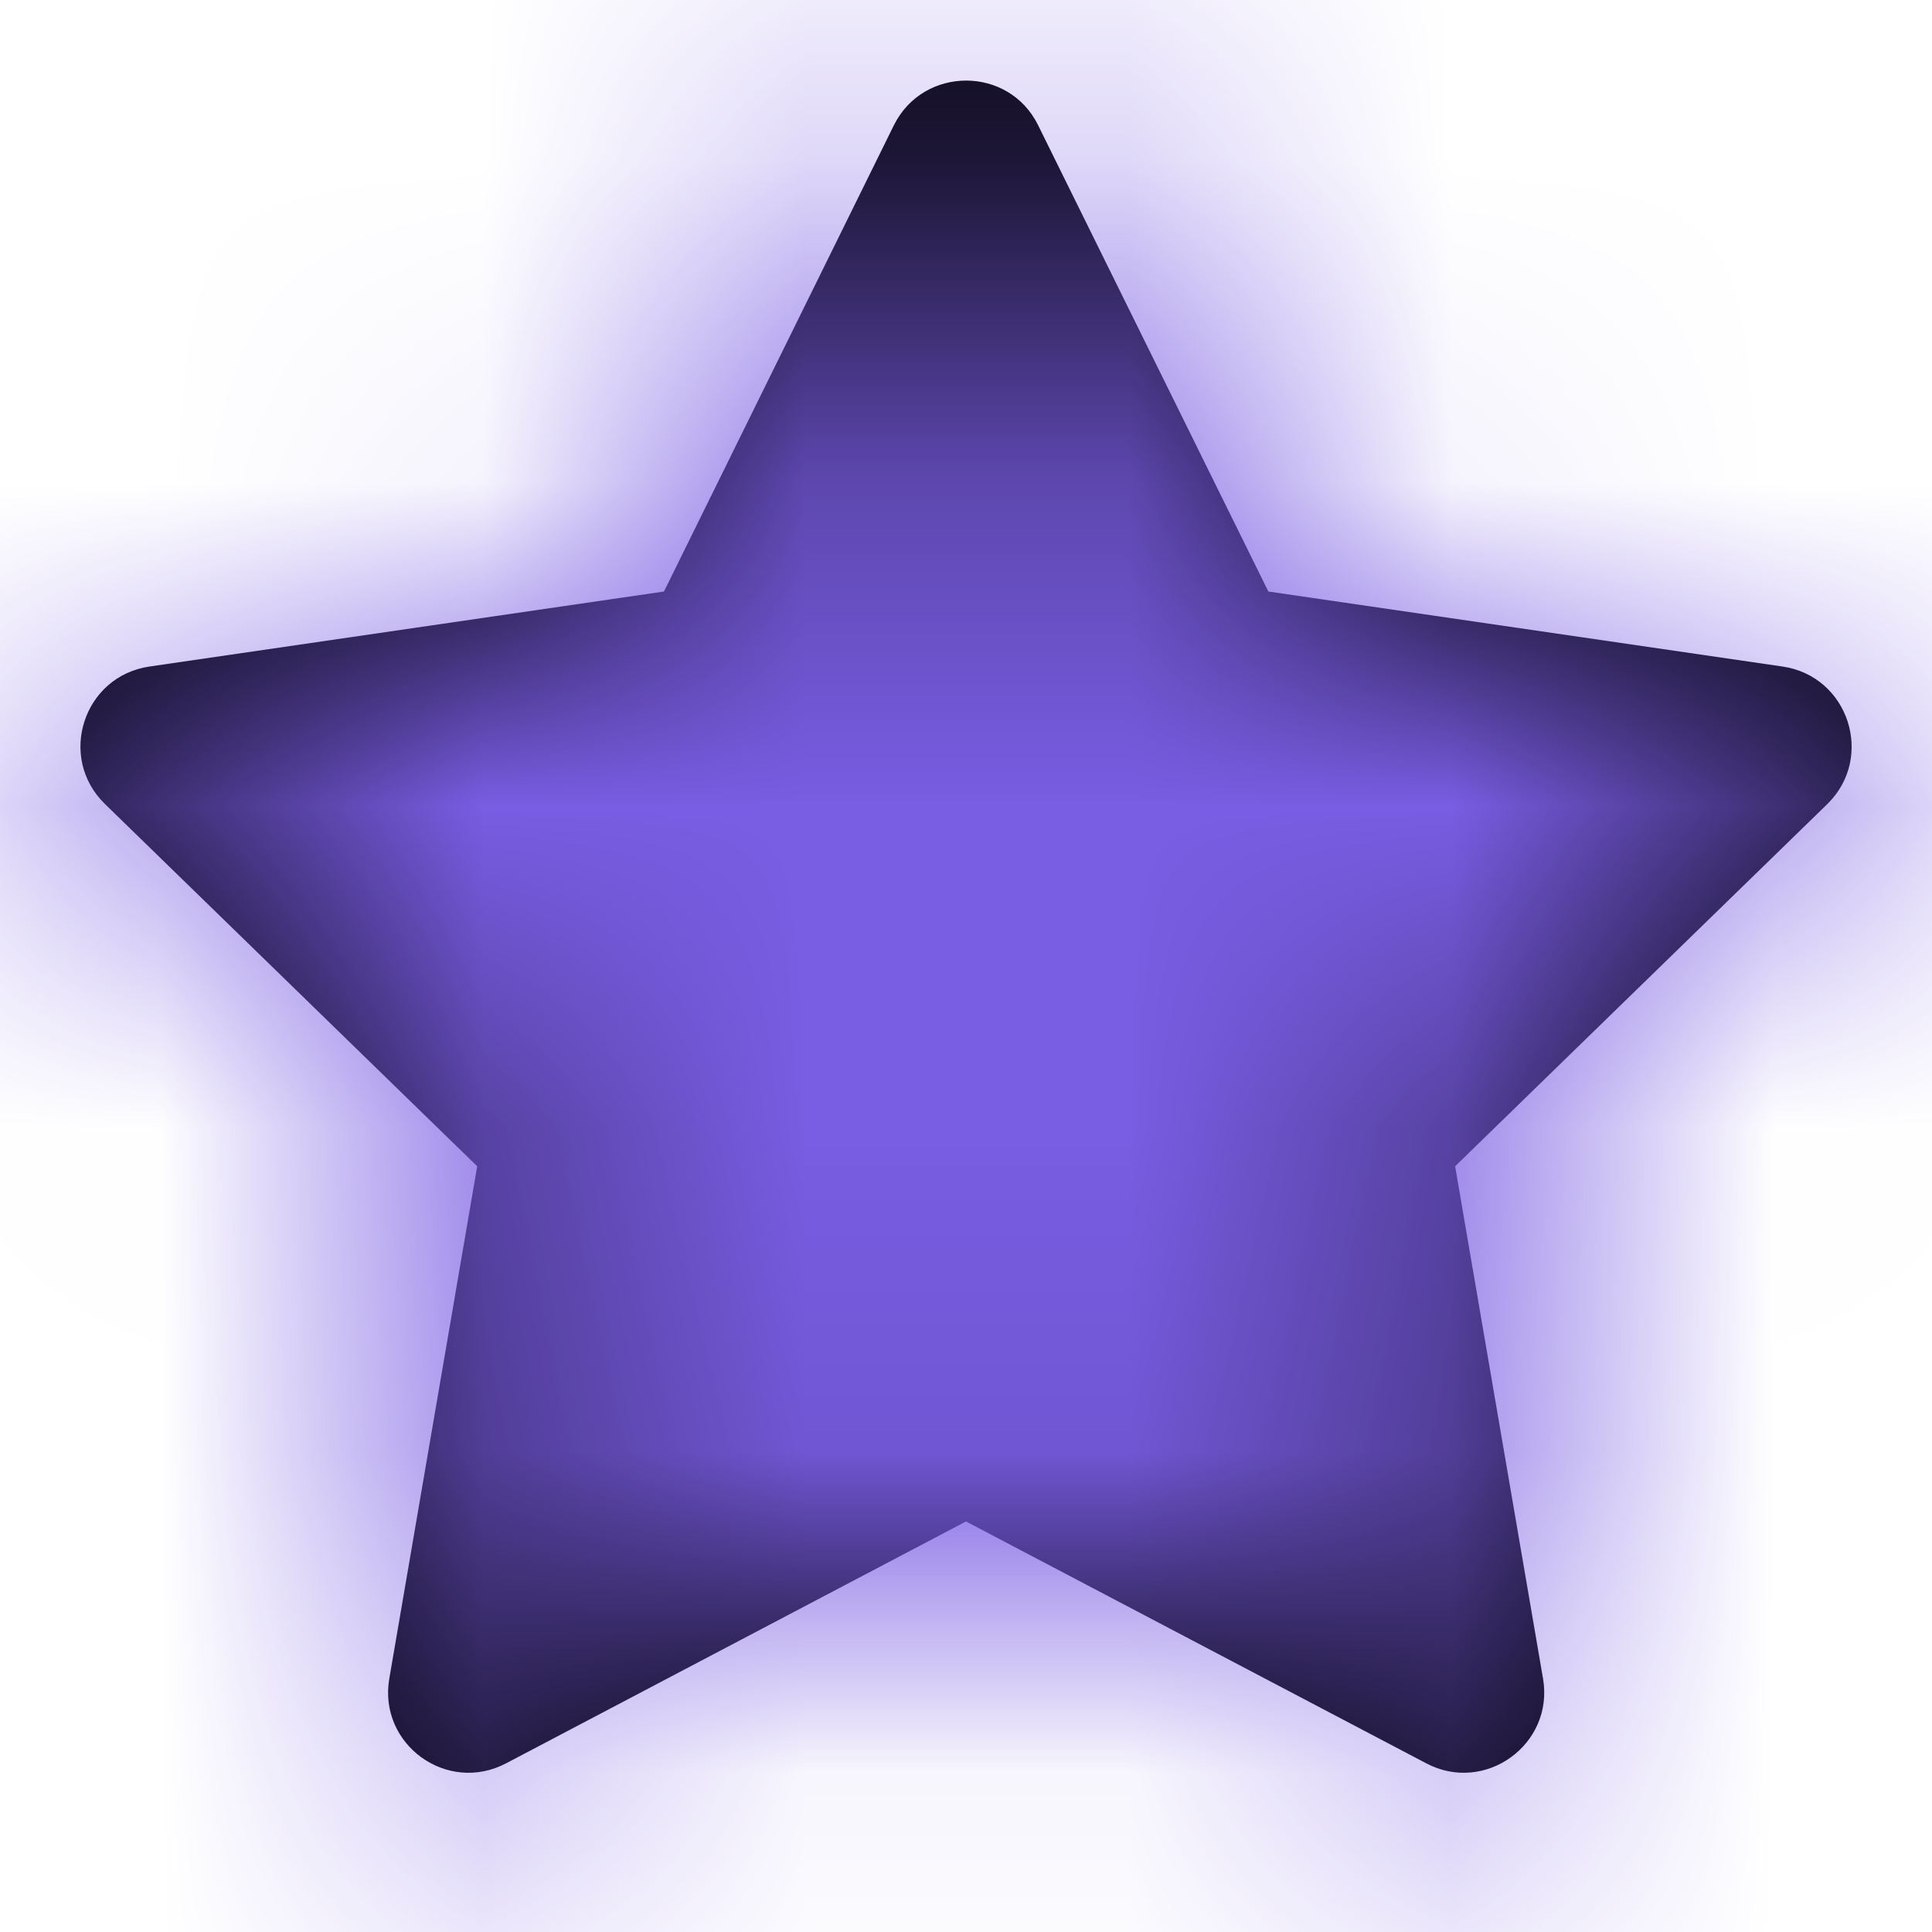 <svg xmlns="http://www.w3.org/2000/svg" width="6" height="6" fill="none" viewBox="0 0 6 6"><path fill="#000" d="M2.062 1.837L2.776 0.389C2.868 0.204 3.133 0.204 3.224 0.389L3.939 1.837L5.536 2.07C5.741 2.1 5.823 2.352 5.675 2.497L4.519 3.622L4.792 5.213C4.827 5.417 4.612 5.573 4.429 5.476L3 4.725L1.572 5.476C1.388 5.573 1.174 5.417 1.209 5.213L1.482 3.622L0.326 2.497C0.177 2.352 0.259 2.1 0.464 2.07L2.062 1.837Z"/><mask id="mask0_624_5132" width="6" height="6" x="0" y="0" maskUnits="userSpaceOnUse" style="mask-type:alpha"><path fill="#fff" d="M2.062 1.837L2.776 0.389C2.868 0.204 3.133 0.204 3.224 0.389L3.939 1.837L5.536 2.07C5.741 2.1 5.823 2.352 5.675 2.497L4.519 3.622L4.792 5.213C4.827 5.417 4.612 5.573 4.429 5.476L3 4.725L1.572 5.476C1.388 5.573 1.174 5.417 1.209 5.213L1.482 3.622L0.326 2.497C0.177 2.352 0.259 2.1 0.464 2.07L2.062 1.837Z"/></mask><g mask="url(#mask0_624_5132)"><rect width="6" height="6" fill="#795DE3"/></g></svg>